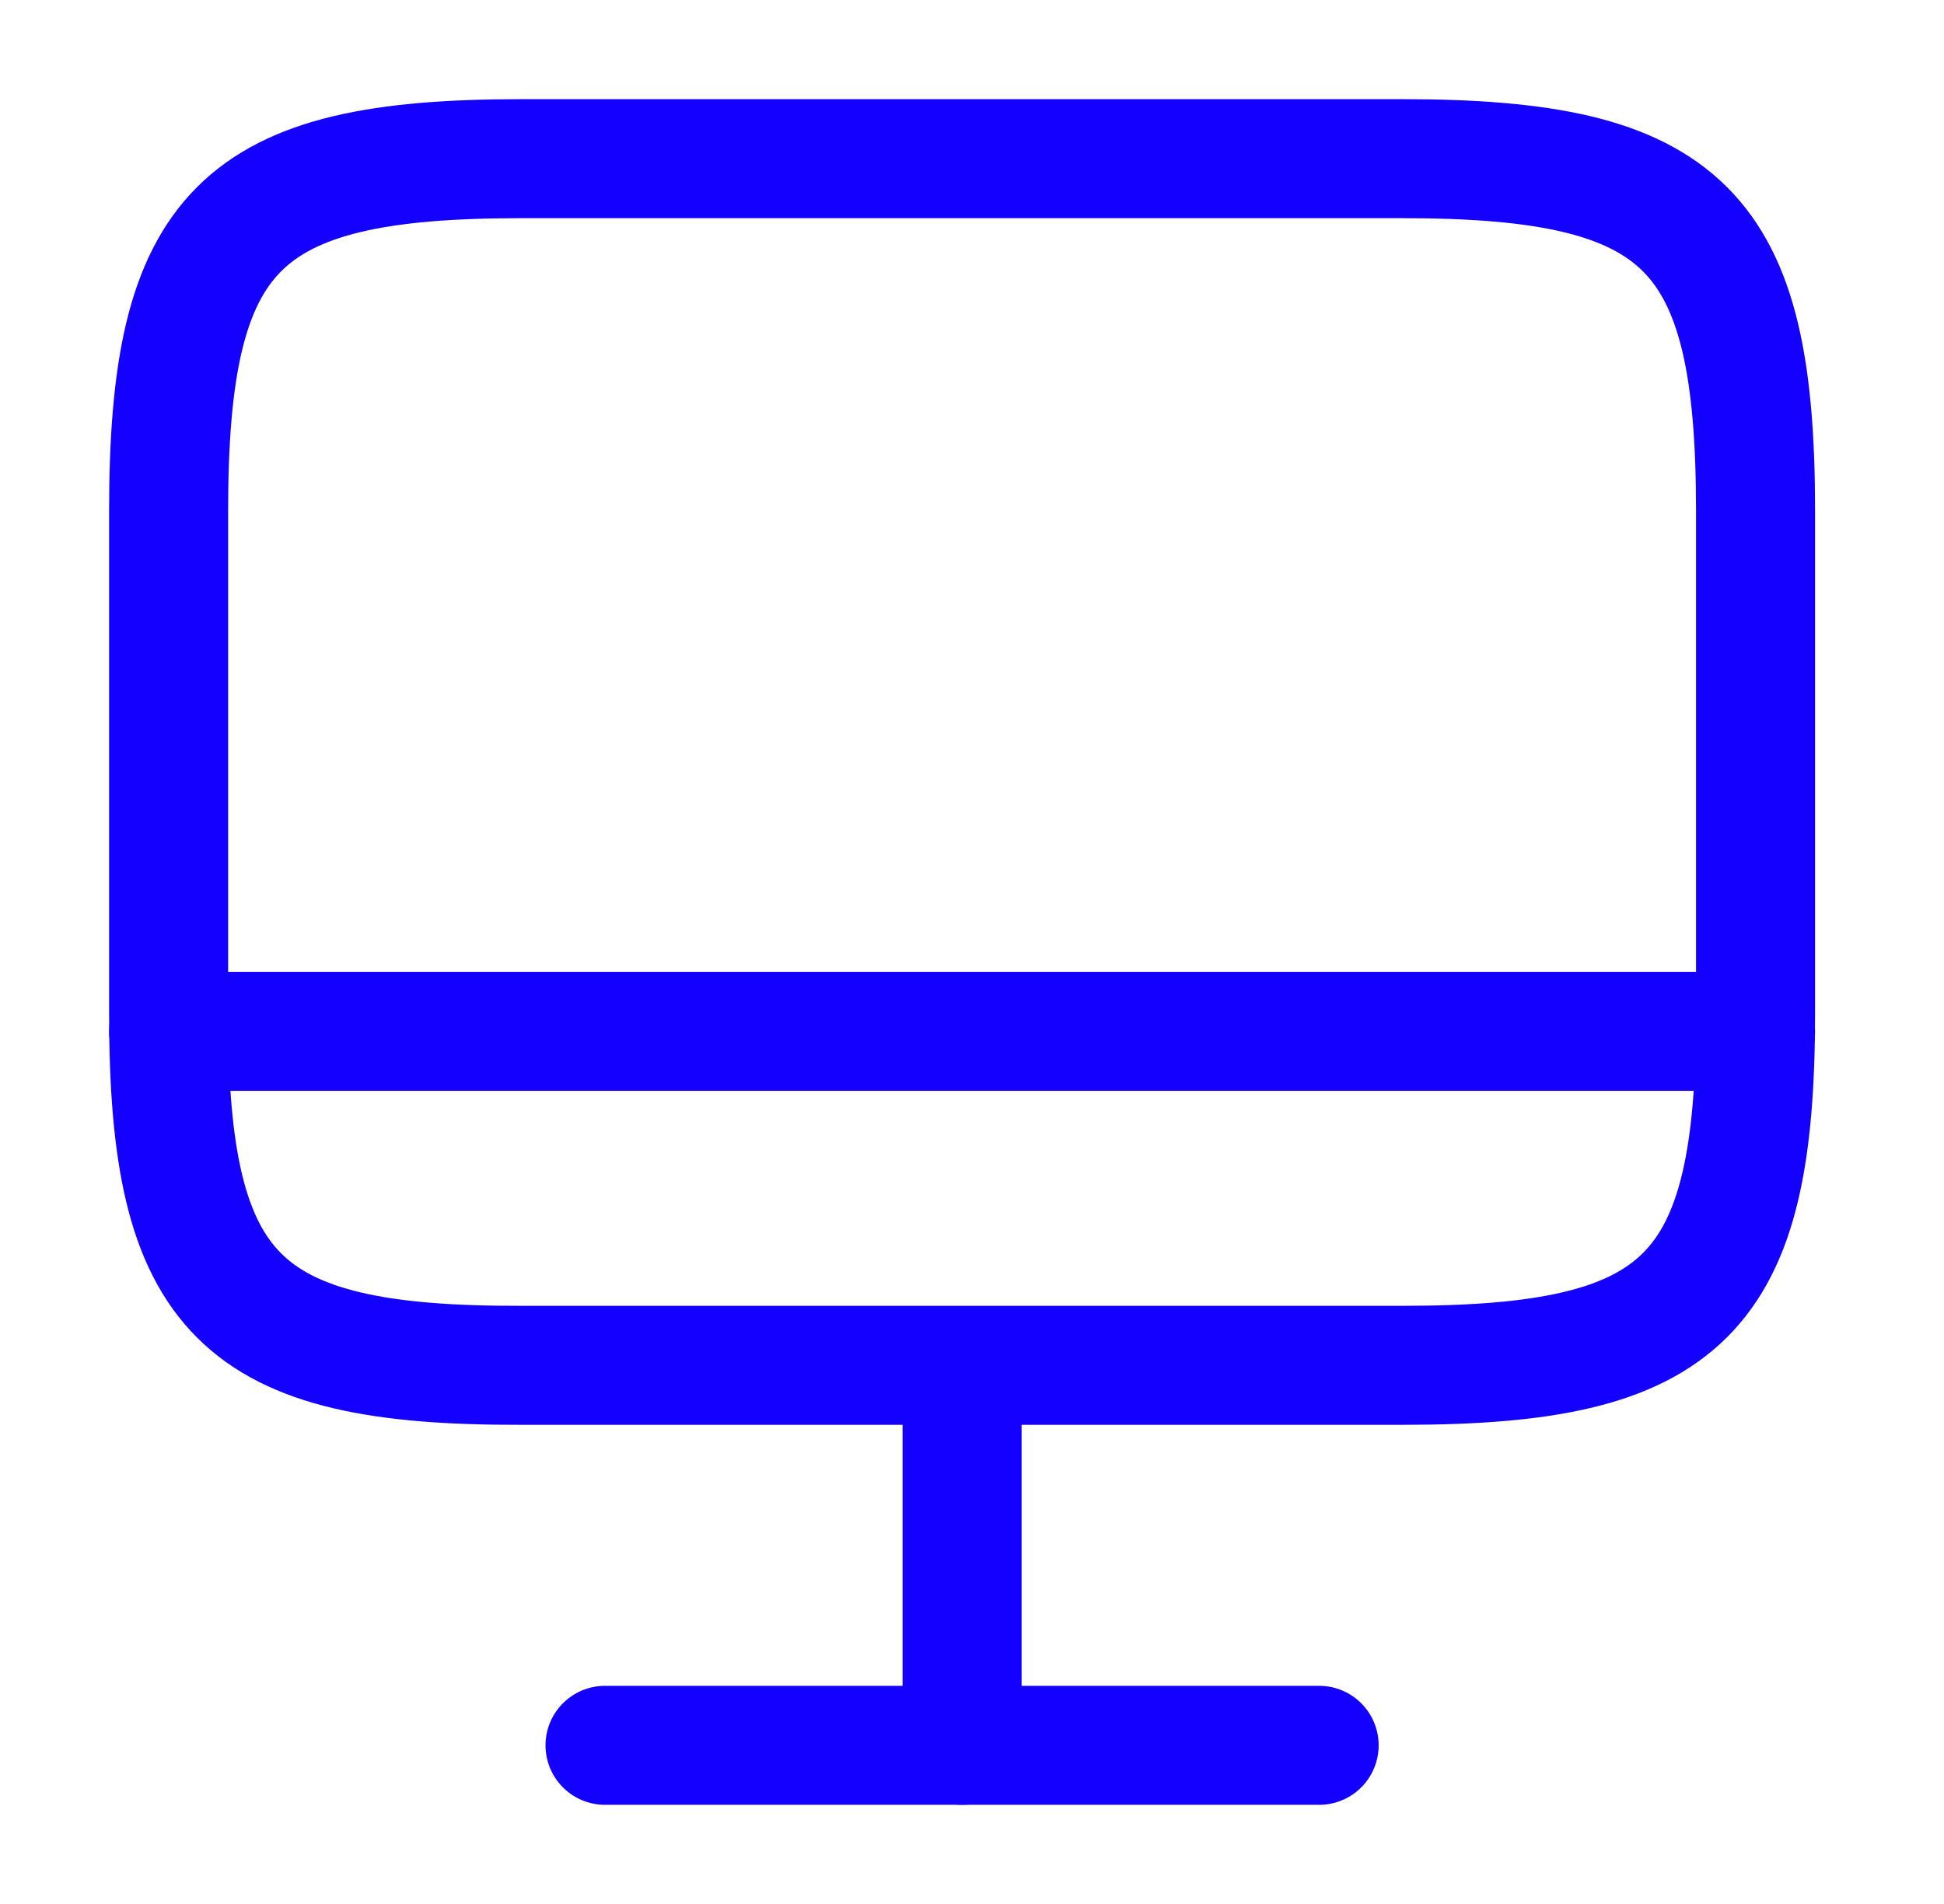 <svg width="49" height="48" viewBox="0 0 49 48" fill="none" xmlns="http://www.w3.org/2000/svg">
<path d="M13.13 4H35.35C42.47 4 44.25 5.78 44.25 12.88V25.54C44.25 32.66 42.47 34.42 35.37 34.42H13.13C6.03 34.44 4.25 32.66 4.25 25.56V12.88C4.25 5.78 6.03 4 13.13 4Z" stroke="#1300FF" stroke-width="3" stroke-linecap="round" stroke-linejoin="round"/>
<path d="M24.25 34.44V44" stroke="#1300FF" stroke-width="3" stroke-linecap="round" stroke-linejoin="round"/>
<path d="M4.25 26H44.25" stroke="#1300FF" stroke-width="3" stroke-linecap="round" stroke-linejoin="round"/>
<path d="M15.25 44H33.25" stroke="#1300FF" stroke-width="3" stroke-linecap="round" stroke-linejoin="round"/>
</svg>
